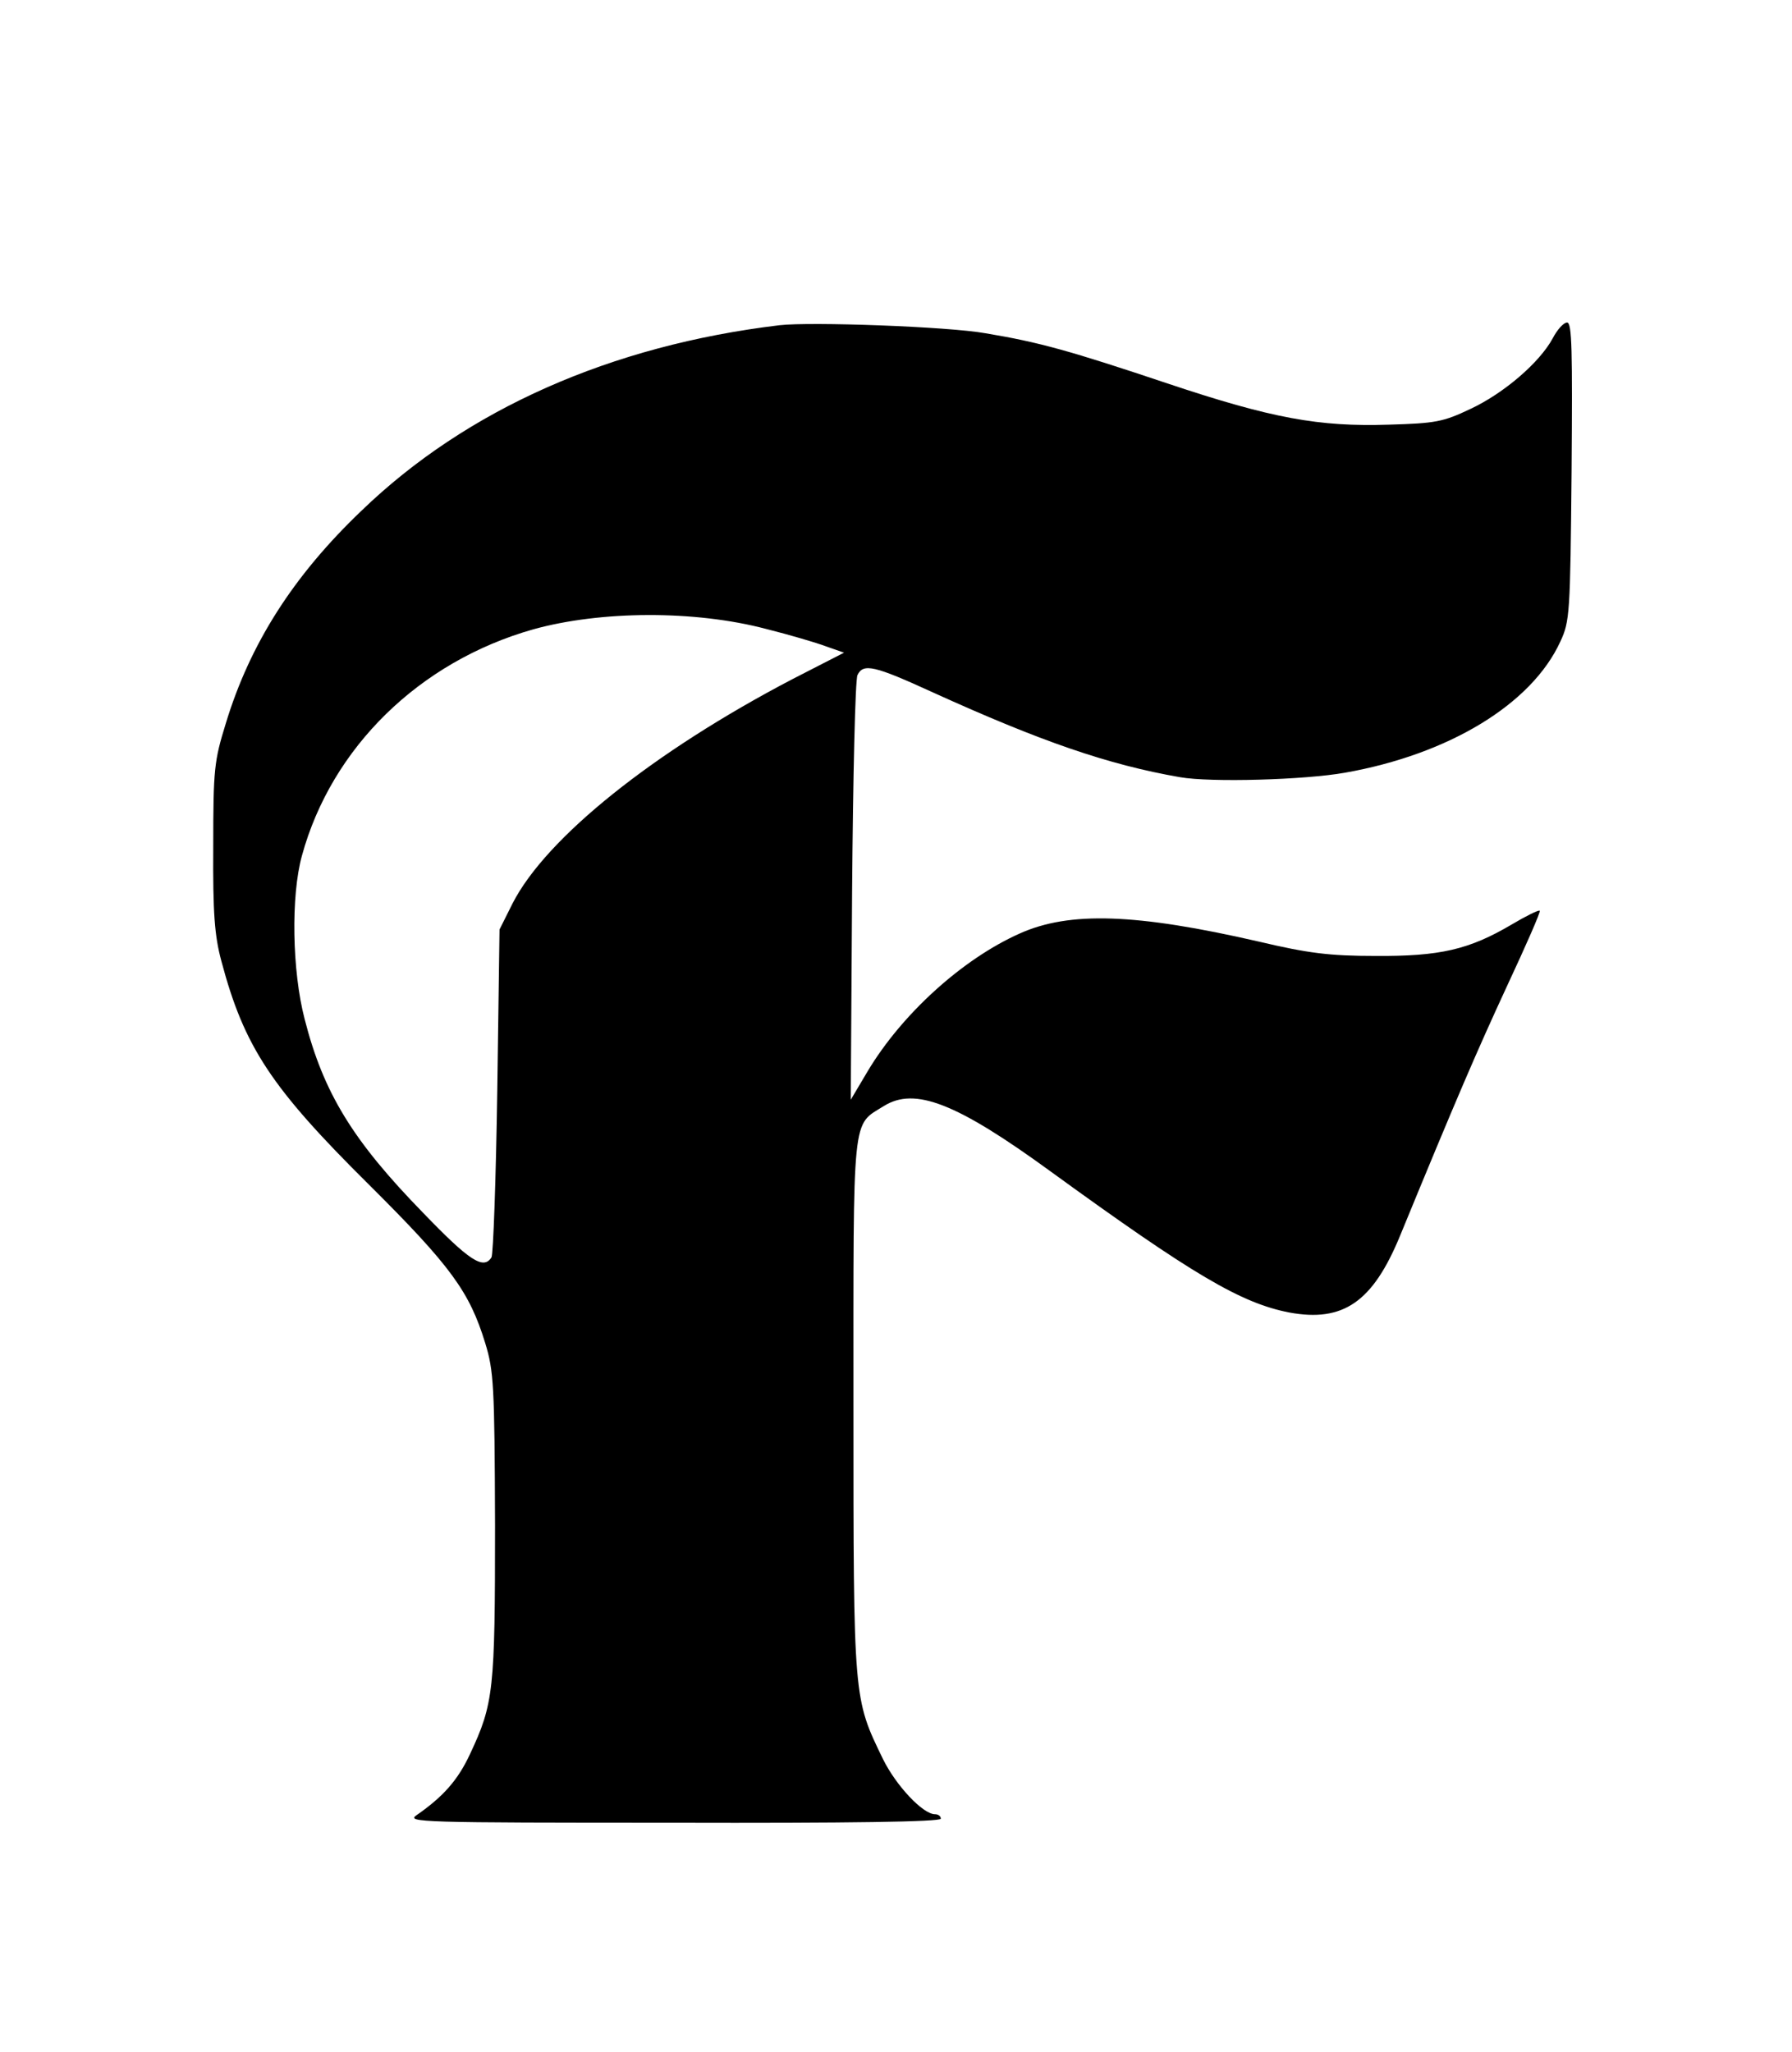 <?xml version="1.0" standalone="no"?>
<!DOCTYPE svg PUBLIC "-//W3C//DTD SVG 20010904//EN"
 "http://www.w3.org/TR/2001/REC-SVG-20010904/DTD/svg10.dtd">
<svg version="1.0" xmlns="http://www.w3.org/2000/svg"
 width="400pt" height="458pt" viewBox="0 0 400 458"
 preserveAspectRatio="xMidYMid meet">

<g transform="translate(0,458) scale(0.1,-0.1)"
fill="#000000" stroke="none">
<path d="M1740 3854 c-376 -45 -699 -188 -933 -414 -152 -145 -249 -297 -303
-475 -26 -84 -28 -102 -28 -275 -1 -149 3 -199 18 -255 51 -192 111 -283 330
-500 183 -182 224 -239 259 -353 19 -62 21 -93 22 -407 0 -369 -3 -398 -56
-511 -27 -58 -60 -95 -119 -136 -24 -16 7 -17 573 -17 392 -1 597 2 597 9 0 6
-6 10 -13 10 -27 0 -87 64 -116 123 -66 136 -66 130 -66 787 0 663 -4 626 68
671 69 43 162 7 372 -146 318 -231 425 -294 533 -315 120 -22 186 23 247 171
127 309 171 411 239 558 42 90 75 165 73 168 -3 2 -31 -12 -63 -31 -95 -56
-160 -71 -304 -70 -102 0 -150 6 -260 32 -274 63 -423 68 -534 18 -128 -57
-263 -180 -339 -307 l-38 -64 3 465 c2 256 7 473 12 483 13 27 38 21 169 -39
240 -109 390 -161 551 -189 69 -12 278 -6 368 10 232 41 417 153 481 293 21
45 22 62 25 380 2 270 1 332 -10 332 -8 0 -22 -16 -32 -35 -29 -54 -109 -123
-184 -158 -61 -29 -78 -32 -182 -35 -156 -5 -261 14 -494 92 -218 73 -286 92
-406 112 -83 15 -391 26 -460 18z m-30 -678 c52 -13 113 -31 134 -39 l40 -14
-115 -59 c-310 -162 -550 -354 -625 -501 l-29 -58 -5 -360 c-3 -198 -9 -366
-13 -372 -18 -28 -49 -8 -153 100 -156 160 -222 267 -264 432 -28 107 -31 275
-6 365 66 241 262 433 516 505 151 42 361 43 520 1z"/>
</g>
</svg>
